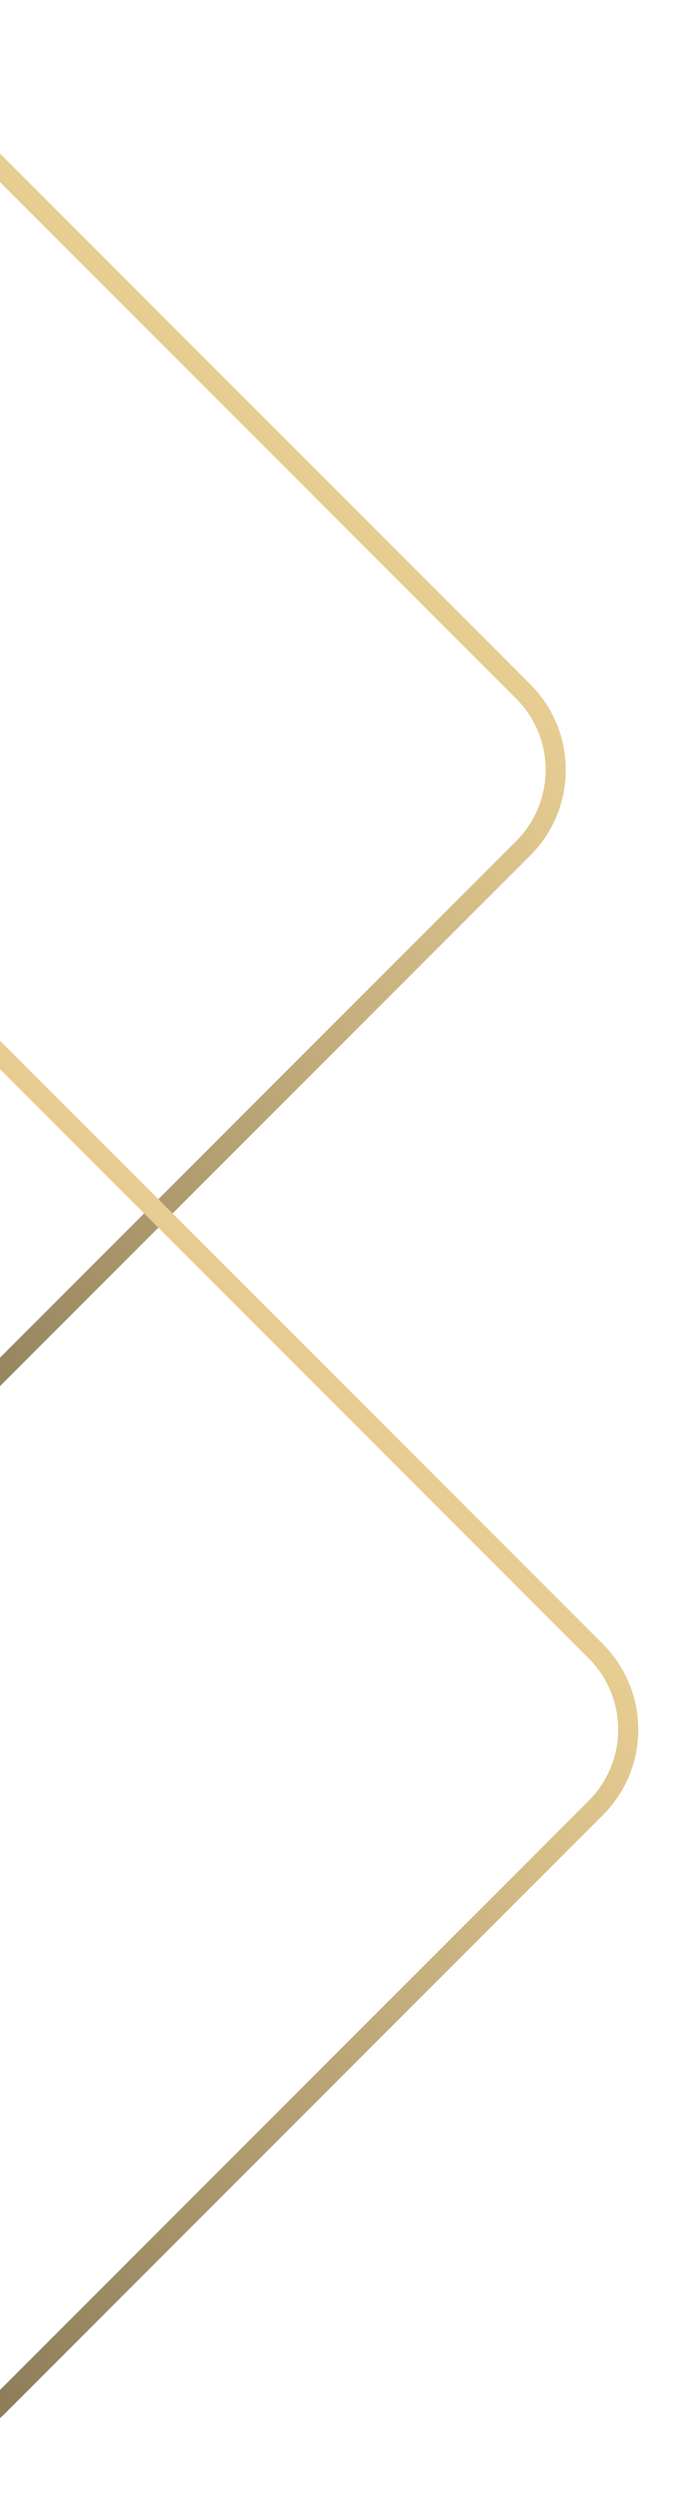 <svg xmlns="http://www.w3.org/2000/svg" width="171" height="620" fill="none"><rect width="265" height="265" x="-3.536" stroke="url(#a)" stroke-width="5" rx="27.5" transform="scale(-1 1)rotate(-45 154.04 271.415)"/><rect width="265" height="265" x="-3.536" stroke="url(#b)" stroke-width="5" rx="27.5" transform="scale(-1 1)rotate(-45 432.332 412.143)"/><defs><linearGradient id="a" x1="135" x2="135" y1="0" y2="270" gradientUnits="userSpaceOnUse"><stop stop-color="#E7CD92"/><stop offset=".522" stop-color="#B29E71"/><stop offset="1" stop-color="#817252"/></linearGradient><linearGradient id="b" x1="135" x2="135" y1="0" y2="270" gradientUnits="userSpaceOnUse"><stop stop-color="#E7CD92"/><stop offset=".522" stop-color="#B29E71"/><stop offset="1" stop-color="#817252"/></linearGradient></defs></svg>